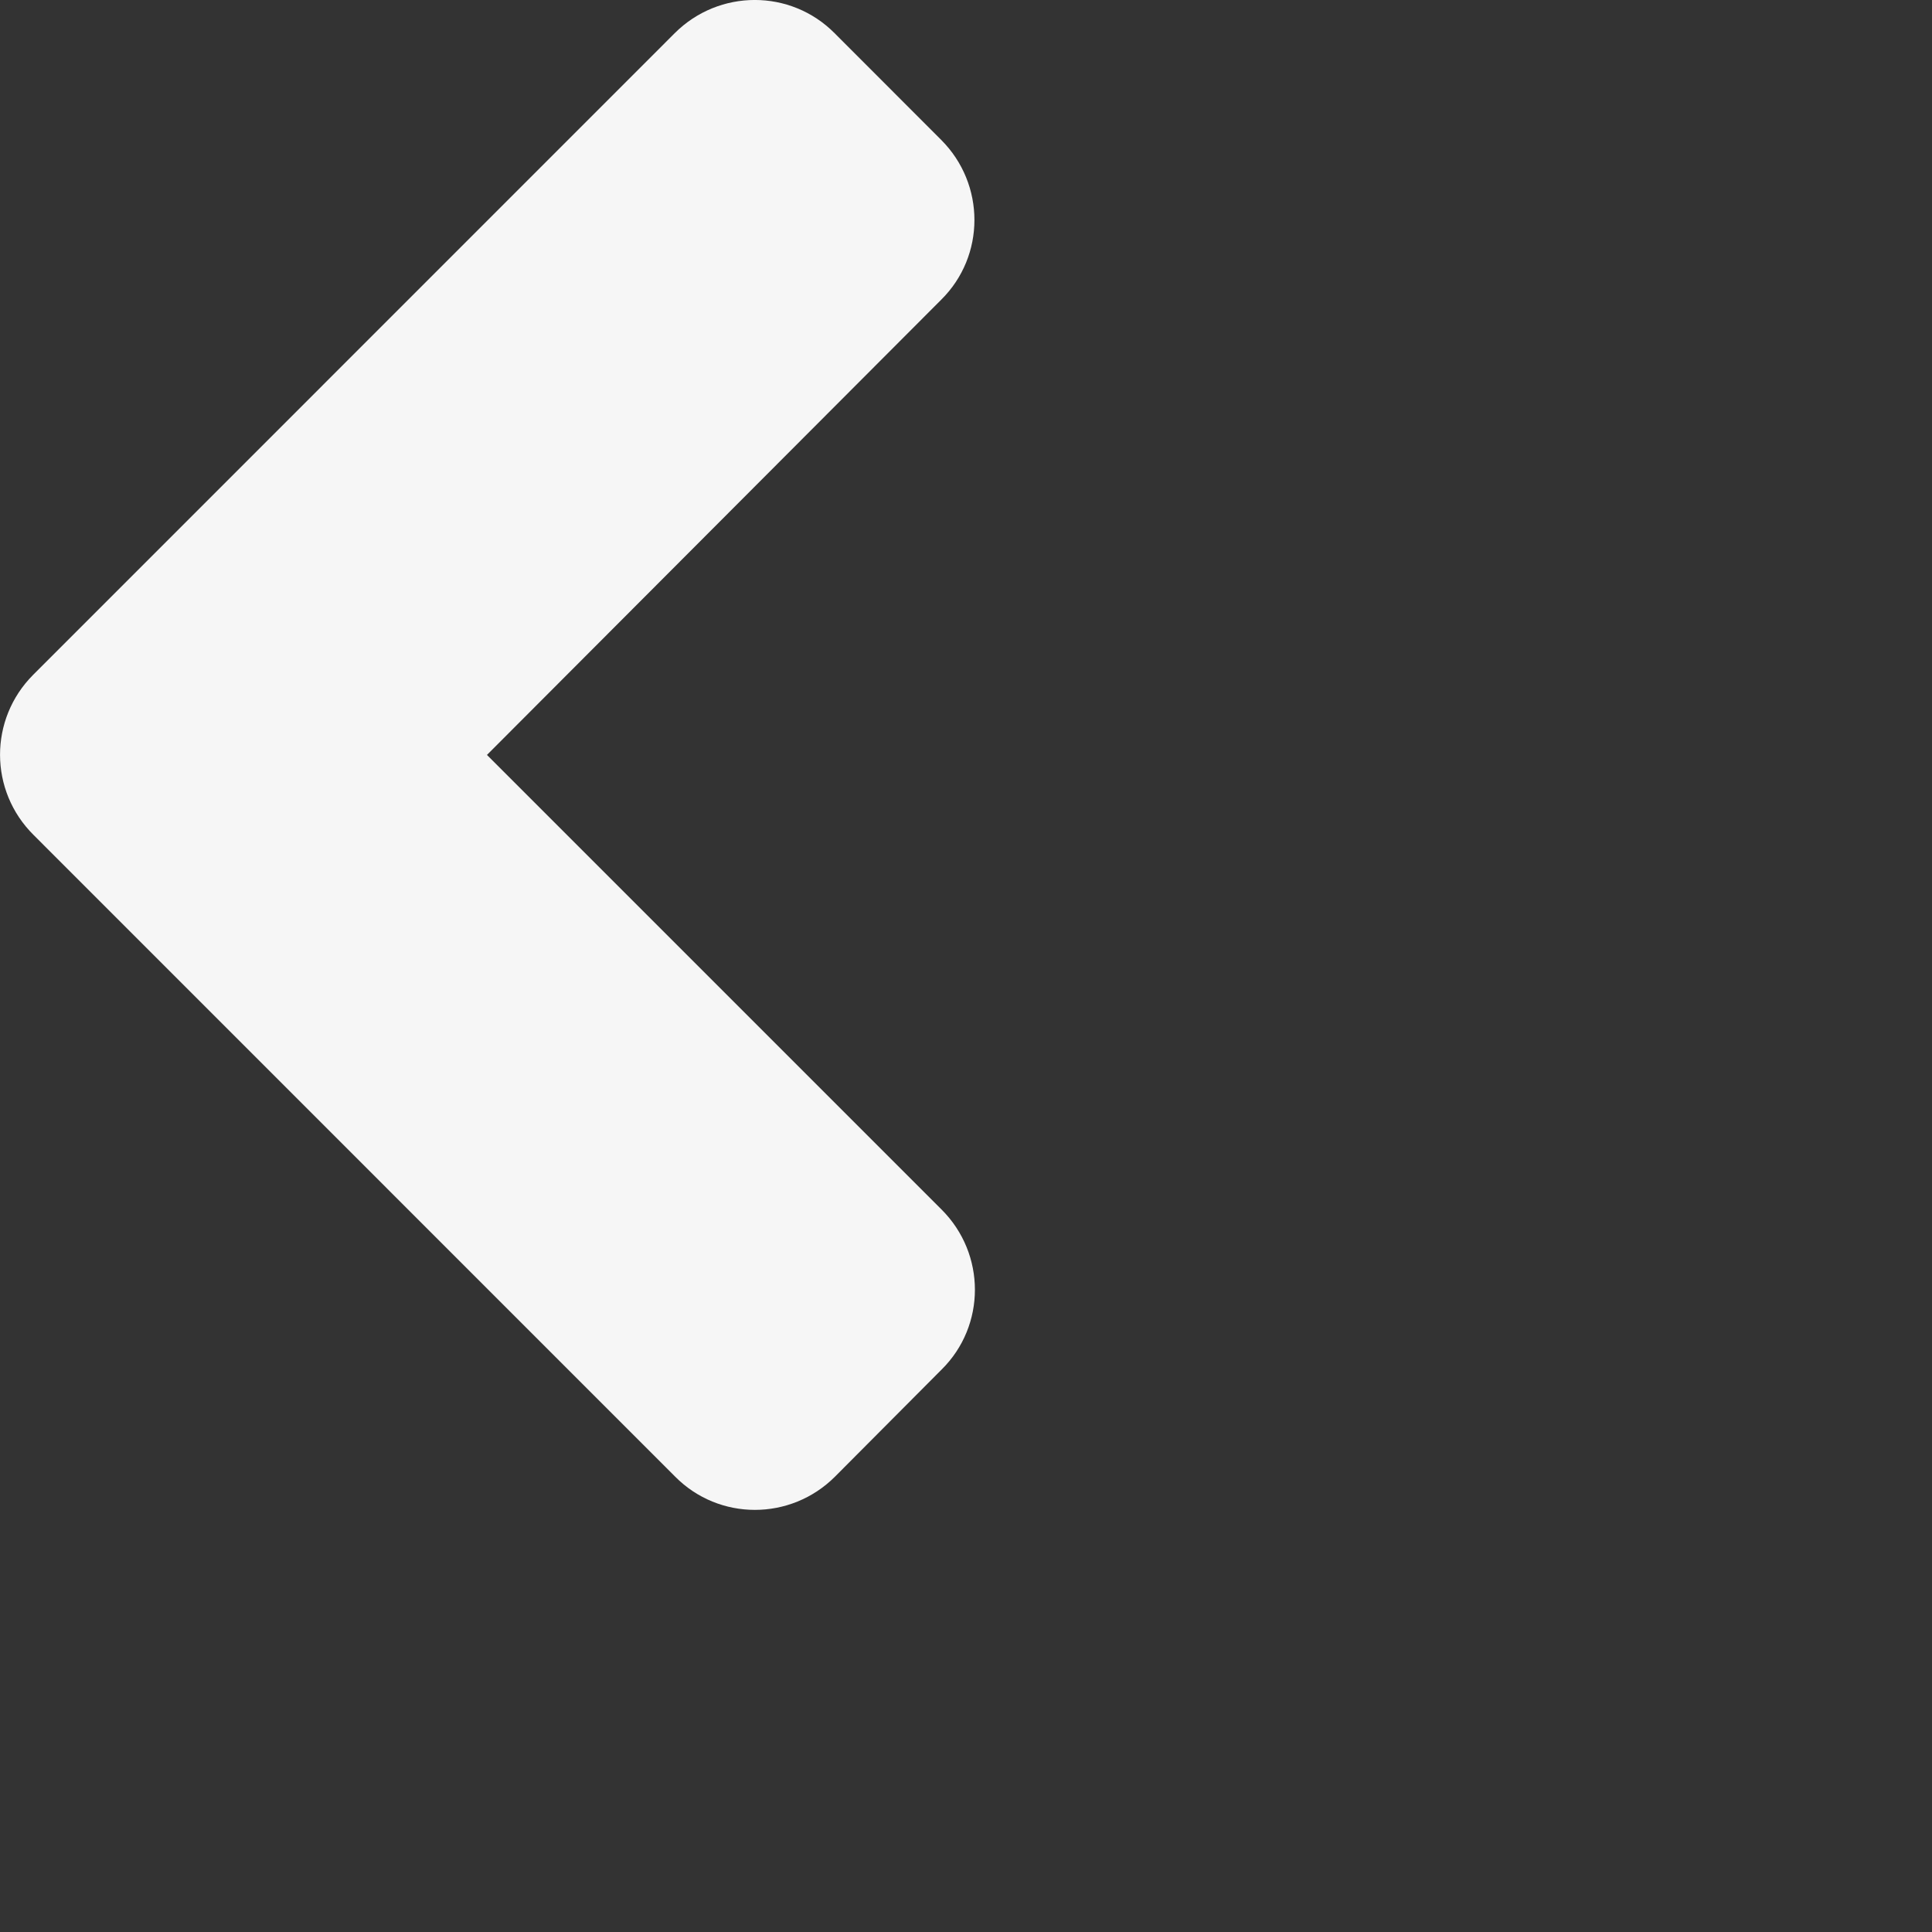 <svg id="svg" version="1.1" xmlns="http://www.w3.org/2000/svg" xmlns:xlink="http://www.w3.org/1999/xlink" width="20" height="20" viewBox="0, 0, 20, 20"><rect x="0" y="0" width="20" height="20" fill="#333333" stroke="none"/><g id="svgg"><path id="path0" d="M0.344 6.985L6.984 0.344C7.443 -0.115 8.185 -0.115 8.64 0.344L9.743 1.448C10.202 1.907 10.202 2.649 9.743 3.103L5.041 7.815L9.748 12.522C10.207 12.981 10.207 13.723 9.748 14.177L8.644 15.286C8.185 15.745 7.443 15.745 6.989 15.286L0.349 8.645C-0.115 8.186 -0.115 7.444 0.344 6.985Z" stroke="none" fill="#f6f6f6" fill-rule="evenodd"></path></g></svg>
